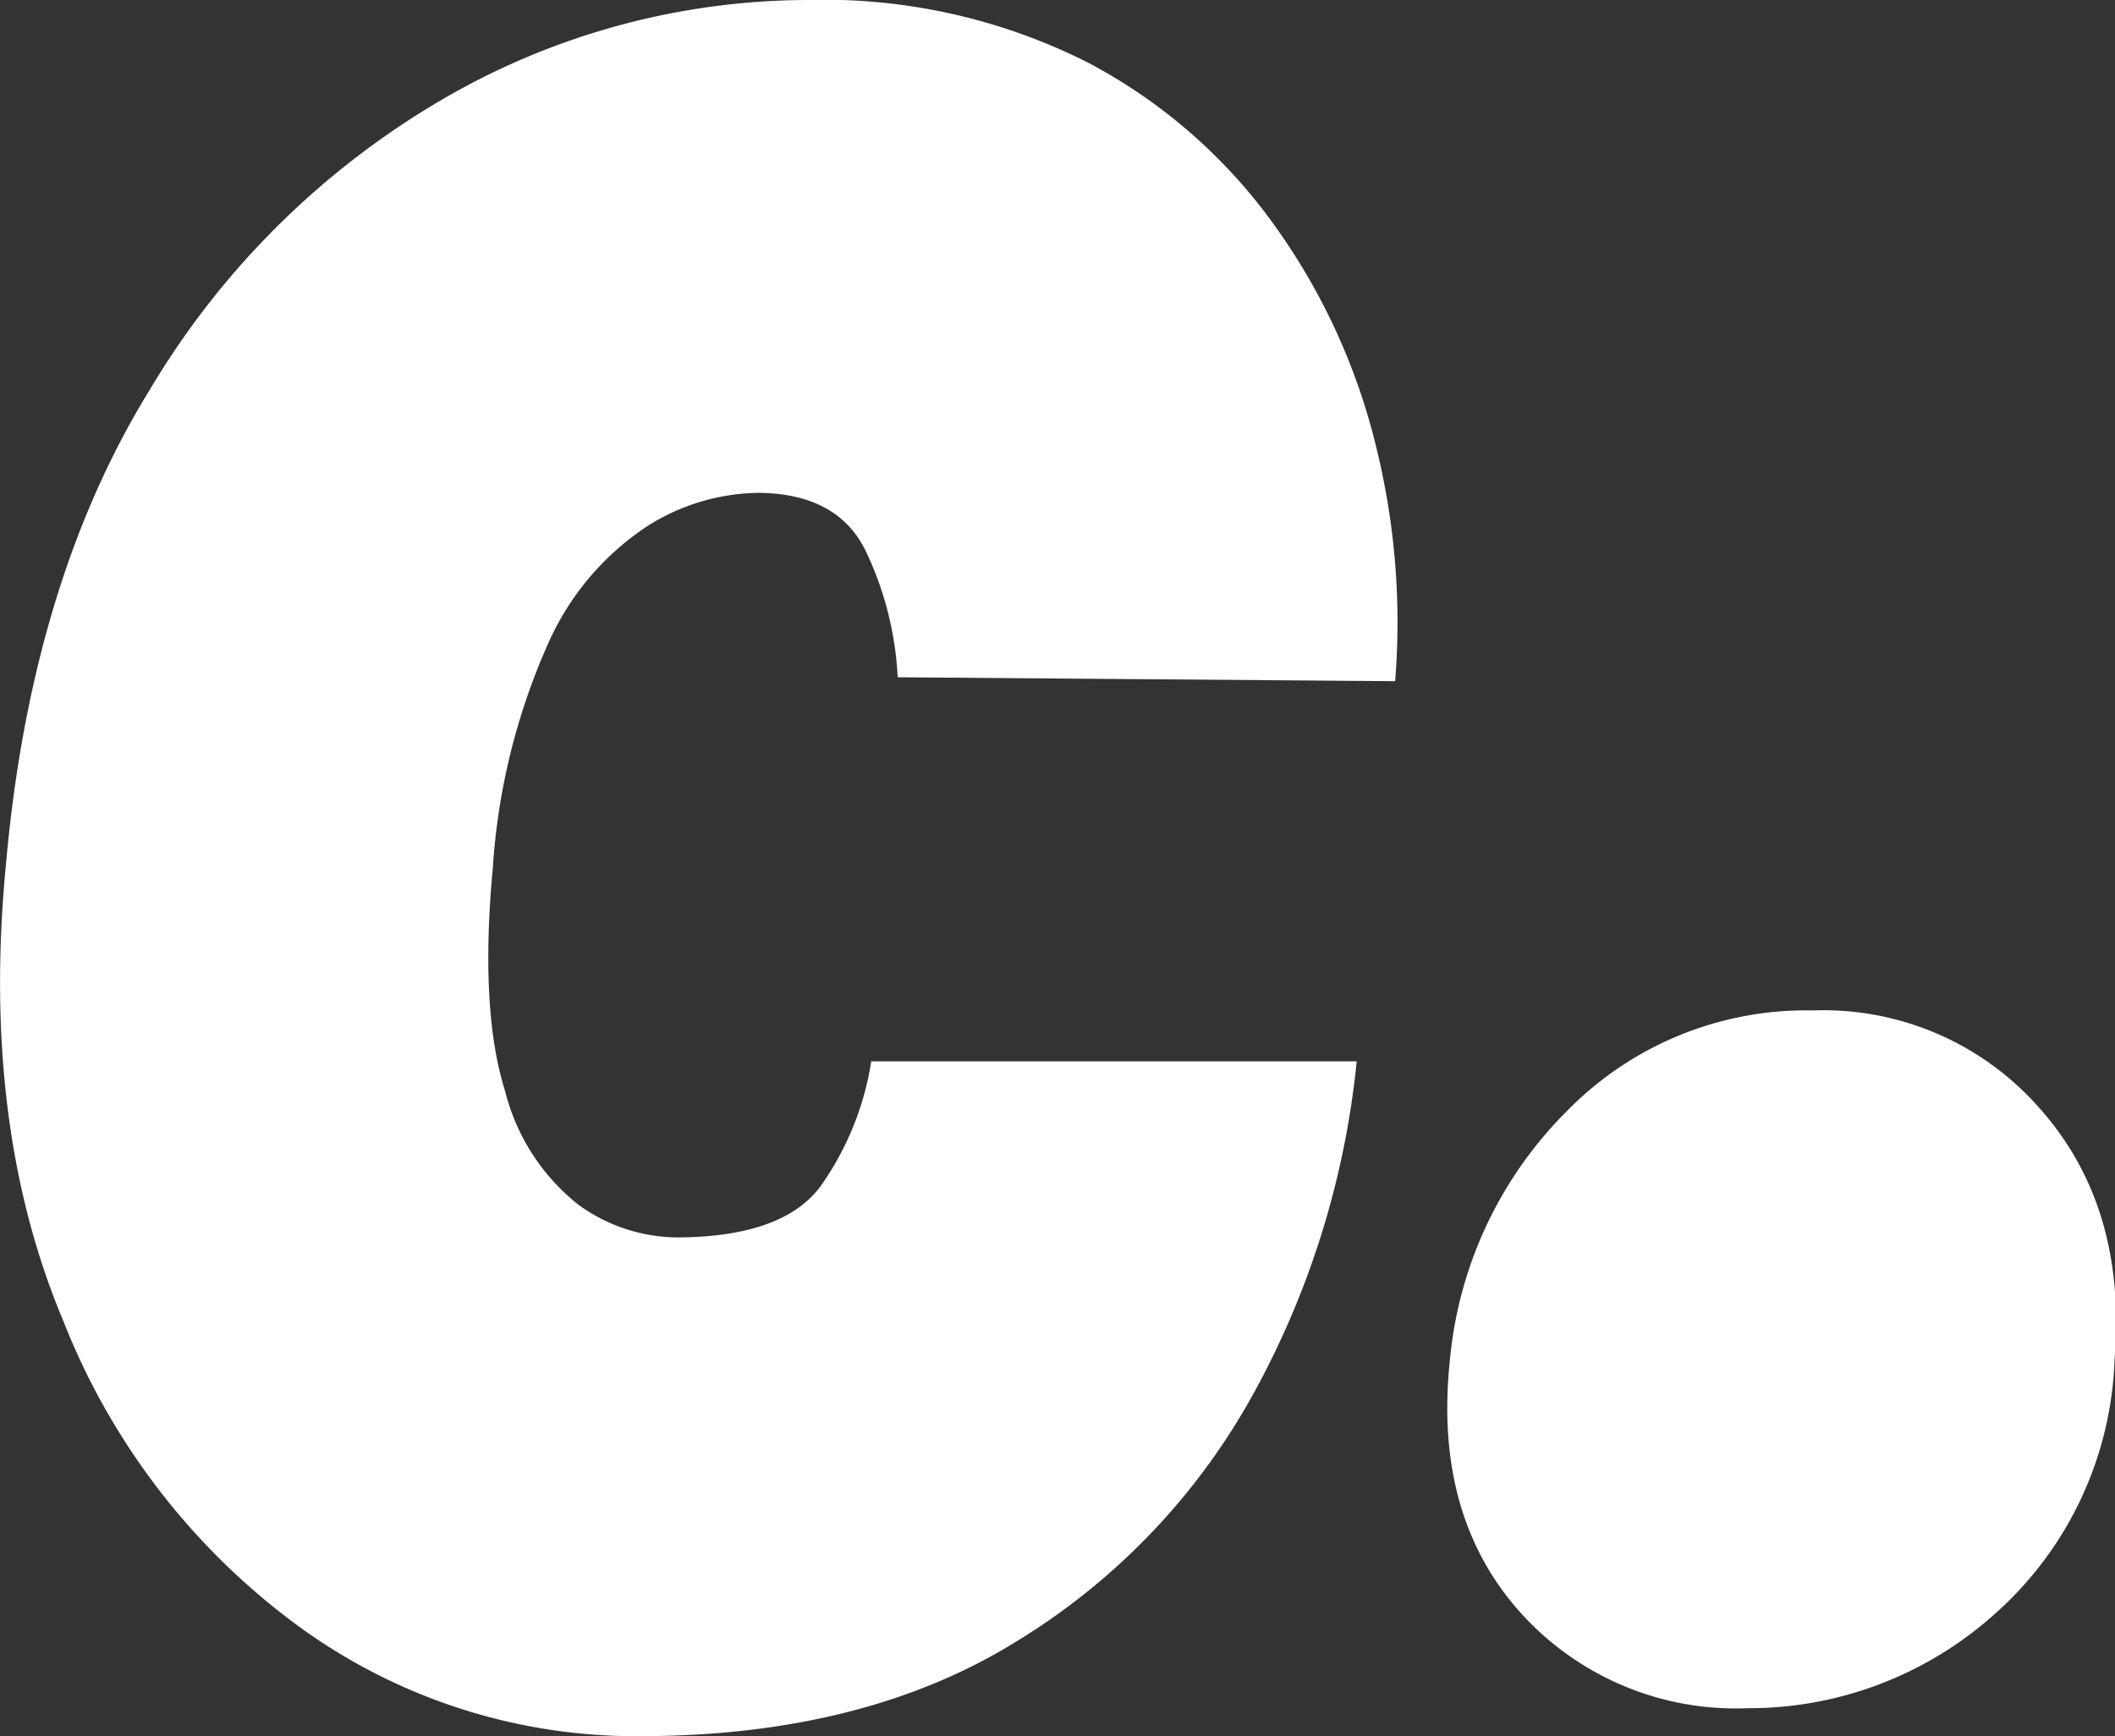 <svg xmlns="http://www.w3.org/2000/svg" viewBox="0 0 96.81 79.47"><rect x="0" y="0" width="96.81" height="79.47" fill="#333333" stroke="none"/><defs><style>.cls-1{fill:#fff;}</style></defs><title>Asset 4</title><g id="Layer_2" data-name="Layer 2"><g id="Layer_1-2" data-name="Layer 1"><path class="cls-1" d="M29.26,79.47a26.2,26.2,0,0,1-15.55-5,31.7,31.7,0,0,1-10.81-14Q-.86,51.53.26,39.7q1.13-13,6.59-21.85A37.68,37.68,0,0,1,20.3,4.52,33.35,33.35,0,0,1,36.94,0,26.78,26.78,0,0,1,49.79,2.86a24.6,24.6,0,0,1,8.58,7.5A29.07,29.07,0,0,1,63,20.49a33.53,33.53,0,0,1,.86,10.69L41.09,31a15.14,15.14,0,0,0-1.44-5.73c-.85-1.8-2.53-2.71-5-2.71a9.71,9.71,0,0,0-5,1.51,12.49,12.49,0,0,0-4.49,5.23A29.89,29.89,0,0,0,22.56,39.7q-.61,6.54.56,10.24a9.61,9.61,0,0,0,3.35,5.2,7.8,7.8,0,0,0,4.45,1.5q4.89,0,6.63-2.33a13.46,13.46,0,0,0,2.33-5.73H62.1a39.7,39.7,0,0,1-4.67,15.11A30.5,30.5,0,0,1,46.58,75.1Q39.57,79.47,29.26,79.47Z"/><path class="cls-1" d="M80,78.19a13.27,13.27,0,0,1-10.47-4.45q-3.92-4.44-3.16-11.52A18.46,18.46,0,0,1,71.7,50.88,15.32,15.32,0,0,1,83,46.25a13.15,13.15,0,0,1,10.36,4.48q4,4.49,3.43,11.49a16.29,16.29,0,0,1-5.5,11.67A16.84,16.84,0,0,1,80,78.19Z"/></g></g></svg>